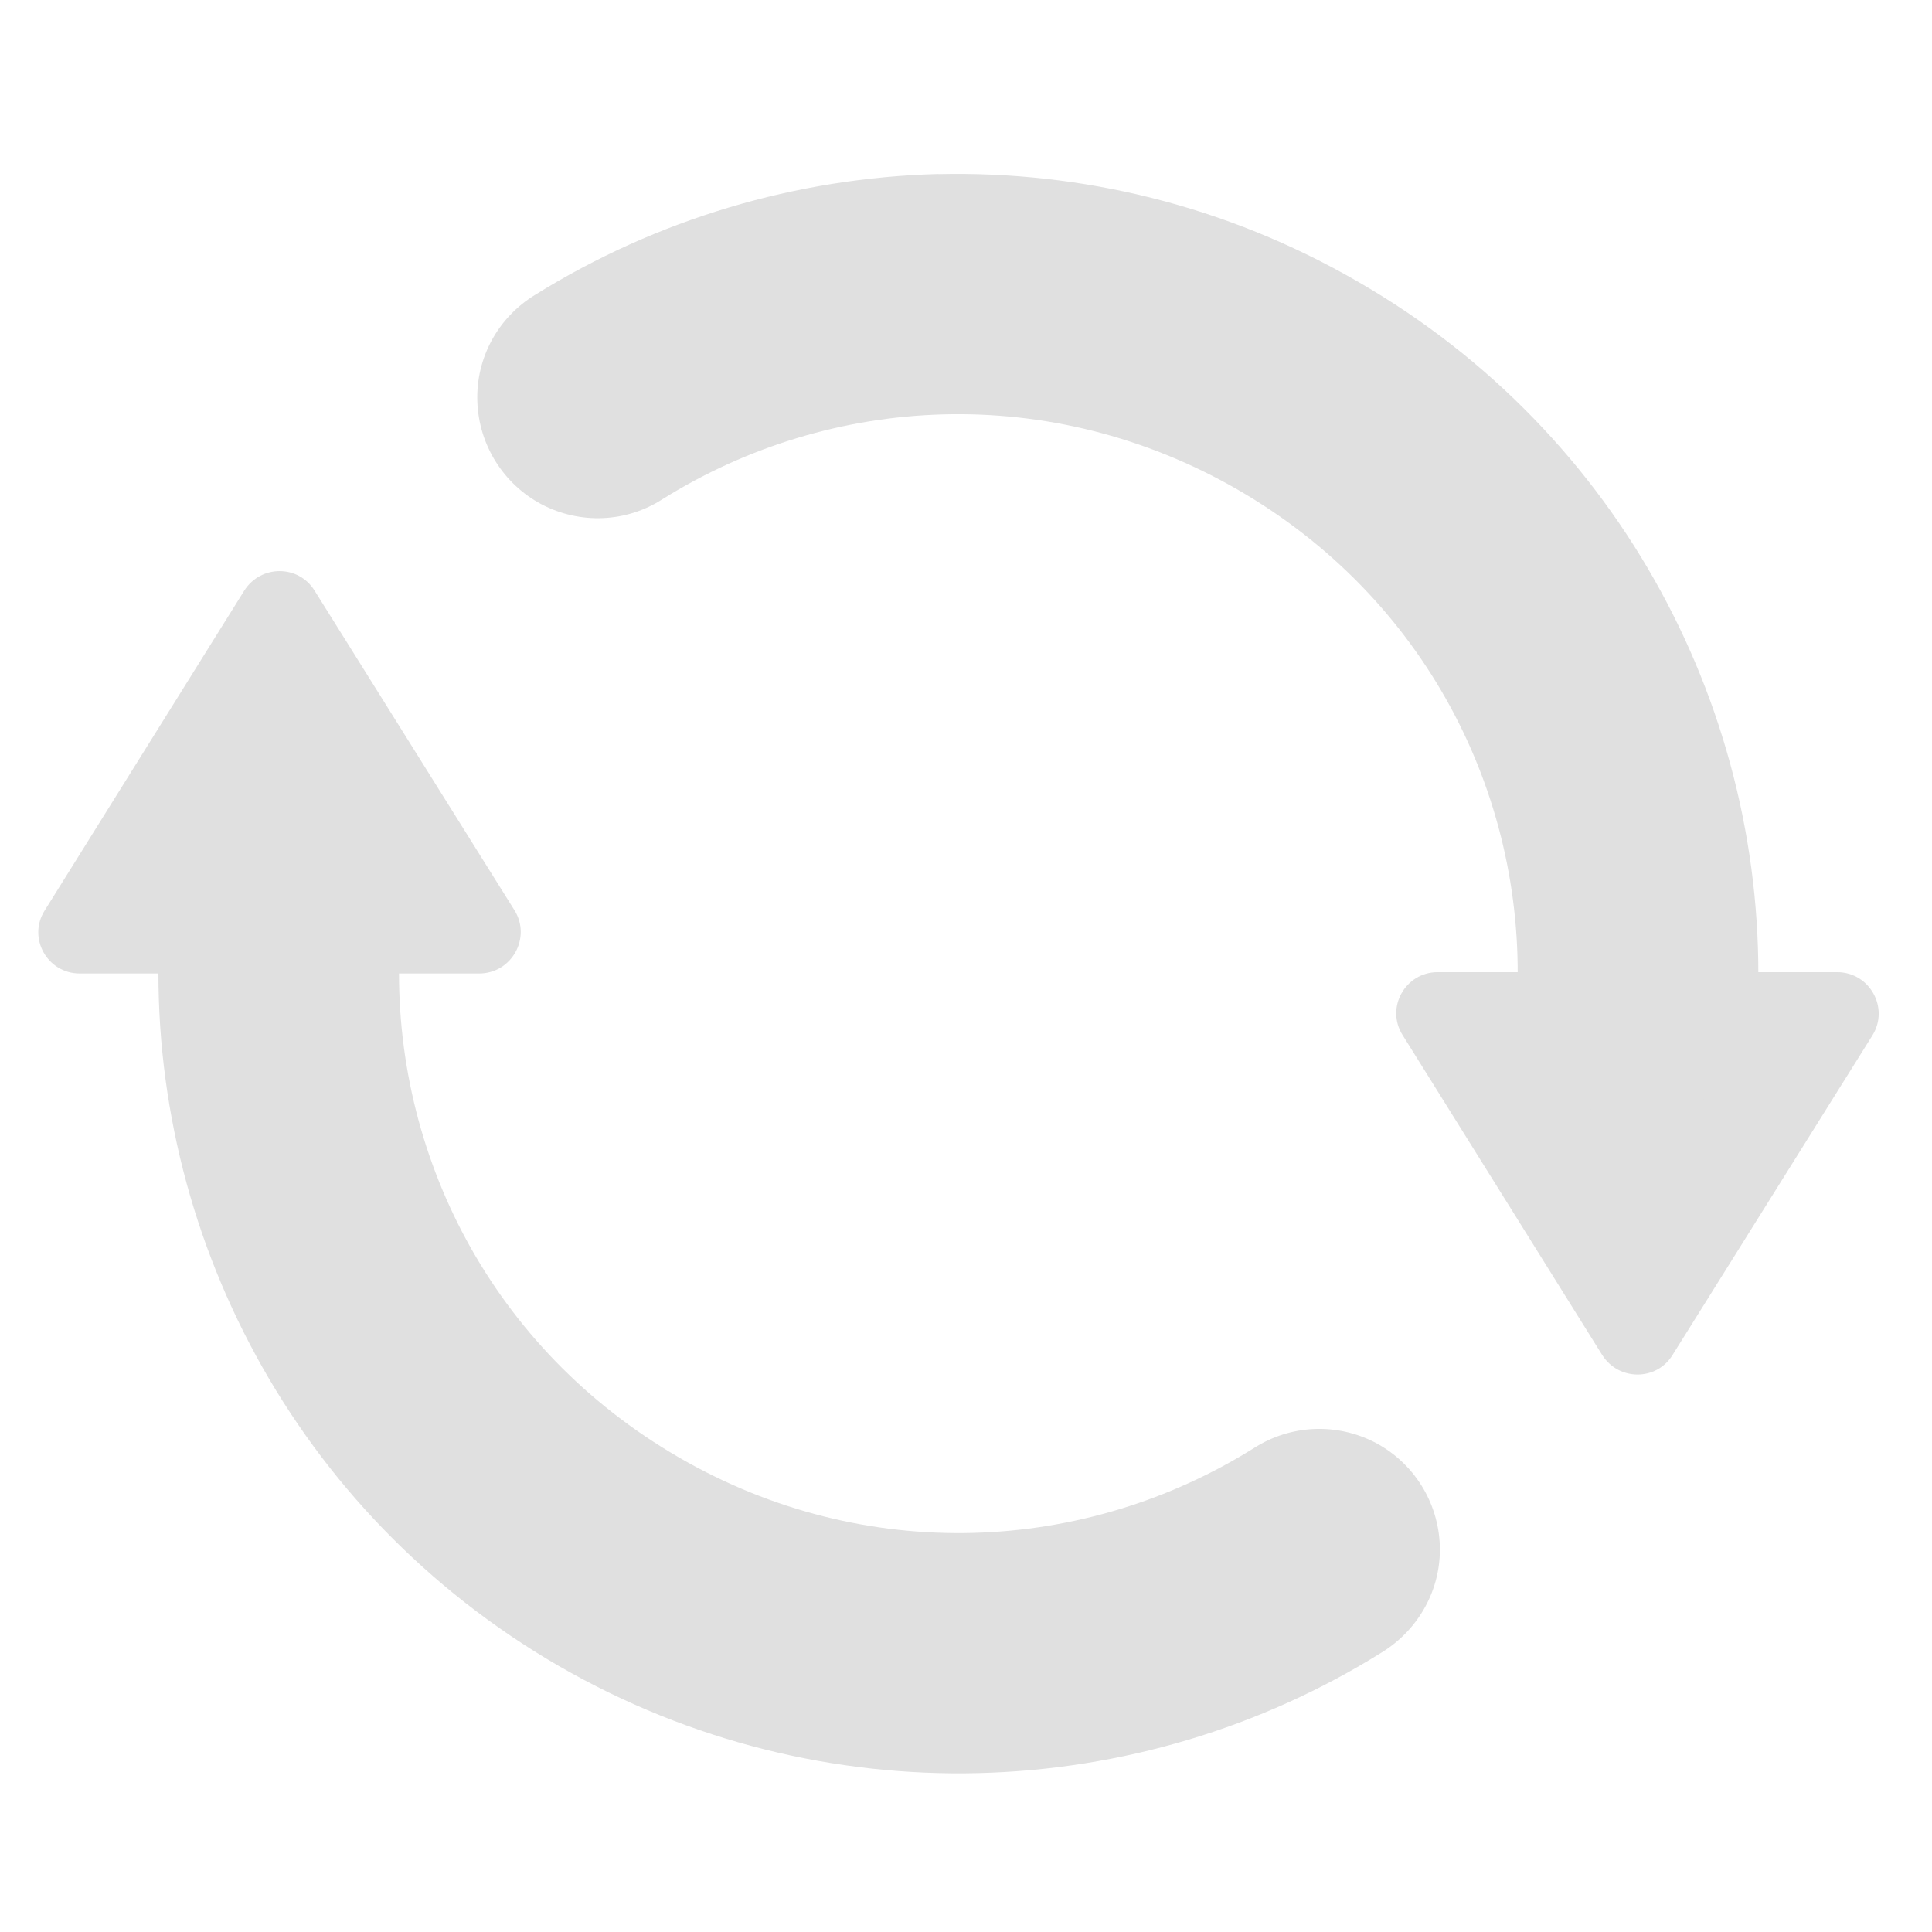 <svg height="16" viewBox="0 0 16 16" width="16" xmlns="http://www.w3.org/2000/svg"><g fill="#e0e0e0"><path d="m11.906 8.051c-.27 0-.434.297-.289.523l1.652 2.648c.137.215.449.215.582 0l1.656-2.648c.141-.227-.023-.523-.293-.523zm0 0"/><path d="m.66 8.062c-.27 0-.434-.297-.289-.523l1.652-2.648c.137-.215.449-.215.582 0l1.656 2.648c.141.227-.023.523-.293.523zm0 0"/><path d="m7.773 1.441c-1.18.031-2.336.375-3.34 1-.309.188-.492.523-.48.883s.215.684.531.852c.32.168.703.152 1.004-.043 1.402-.875 3.215-.969 4.762-.078 1.551.895 2.375 2.516 2.316 4.164-.016.359.16.699.465.891s.688.207 1.004.035c.316-.168.516-.496.523-.855.082-2.367-1.121-4.695-3.312-5.957-1.094-.633-2.293-.918-3.473-.891zm0 0"/><path d="m2.332 6.863c-.547-.012-1.004.426-1.016.973-.082 2.367 1.125 4.695 3.312 5.961 2.188 1.262 4.809 1.141 6.816-.113.305-.188.492-.523.48-.883s-.215-.684-.531-.852c-.32-.168-.703-.152-1.008.043-1.398.875-3.215.973-4.762.078-1.547-.895-2.371-2.512-2.316-4.164.016-.27-.082-.531-.266-.727-.184-.199-.441-.312-.711-.316zm0 0"/></g></svg>